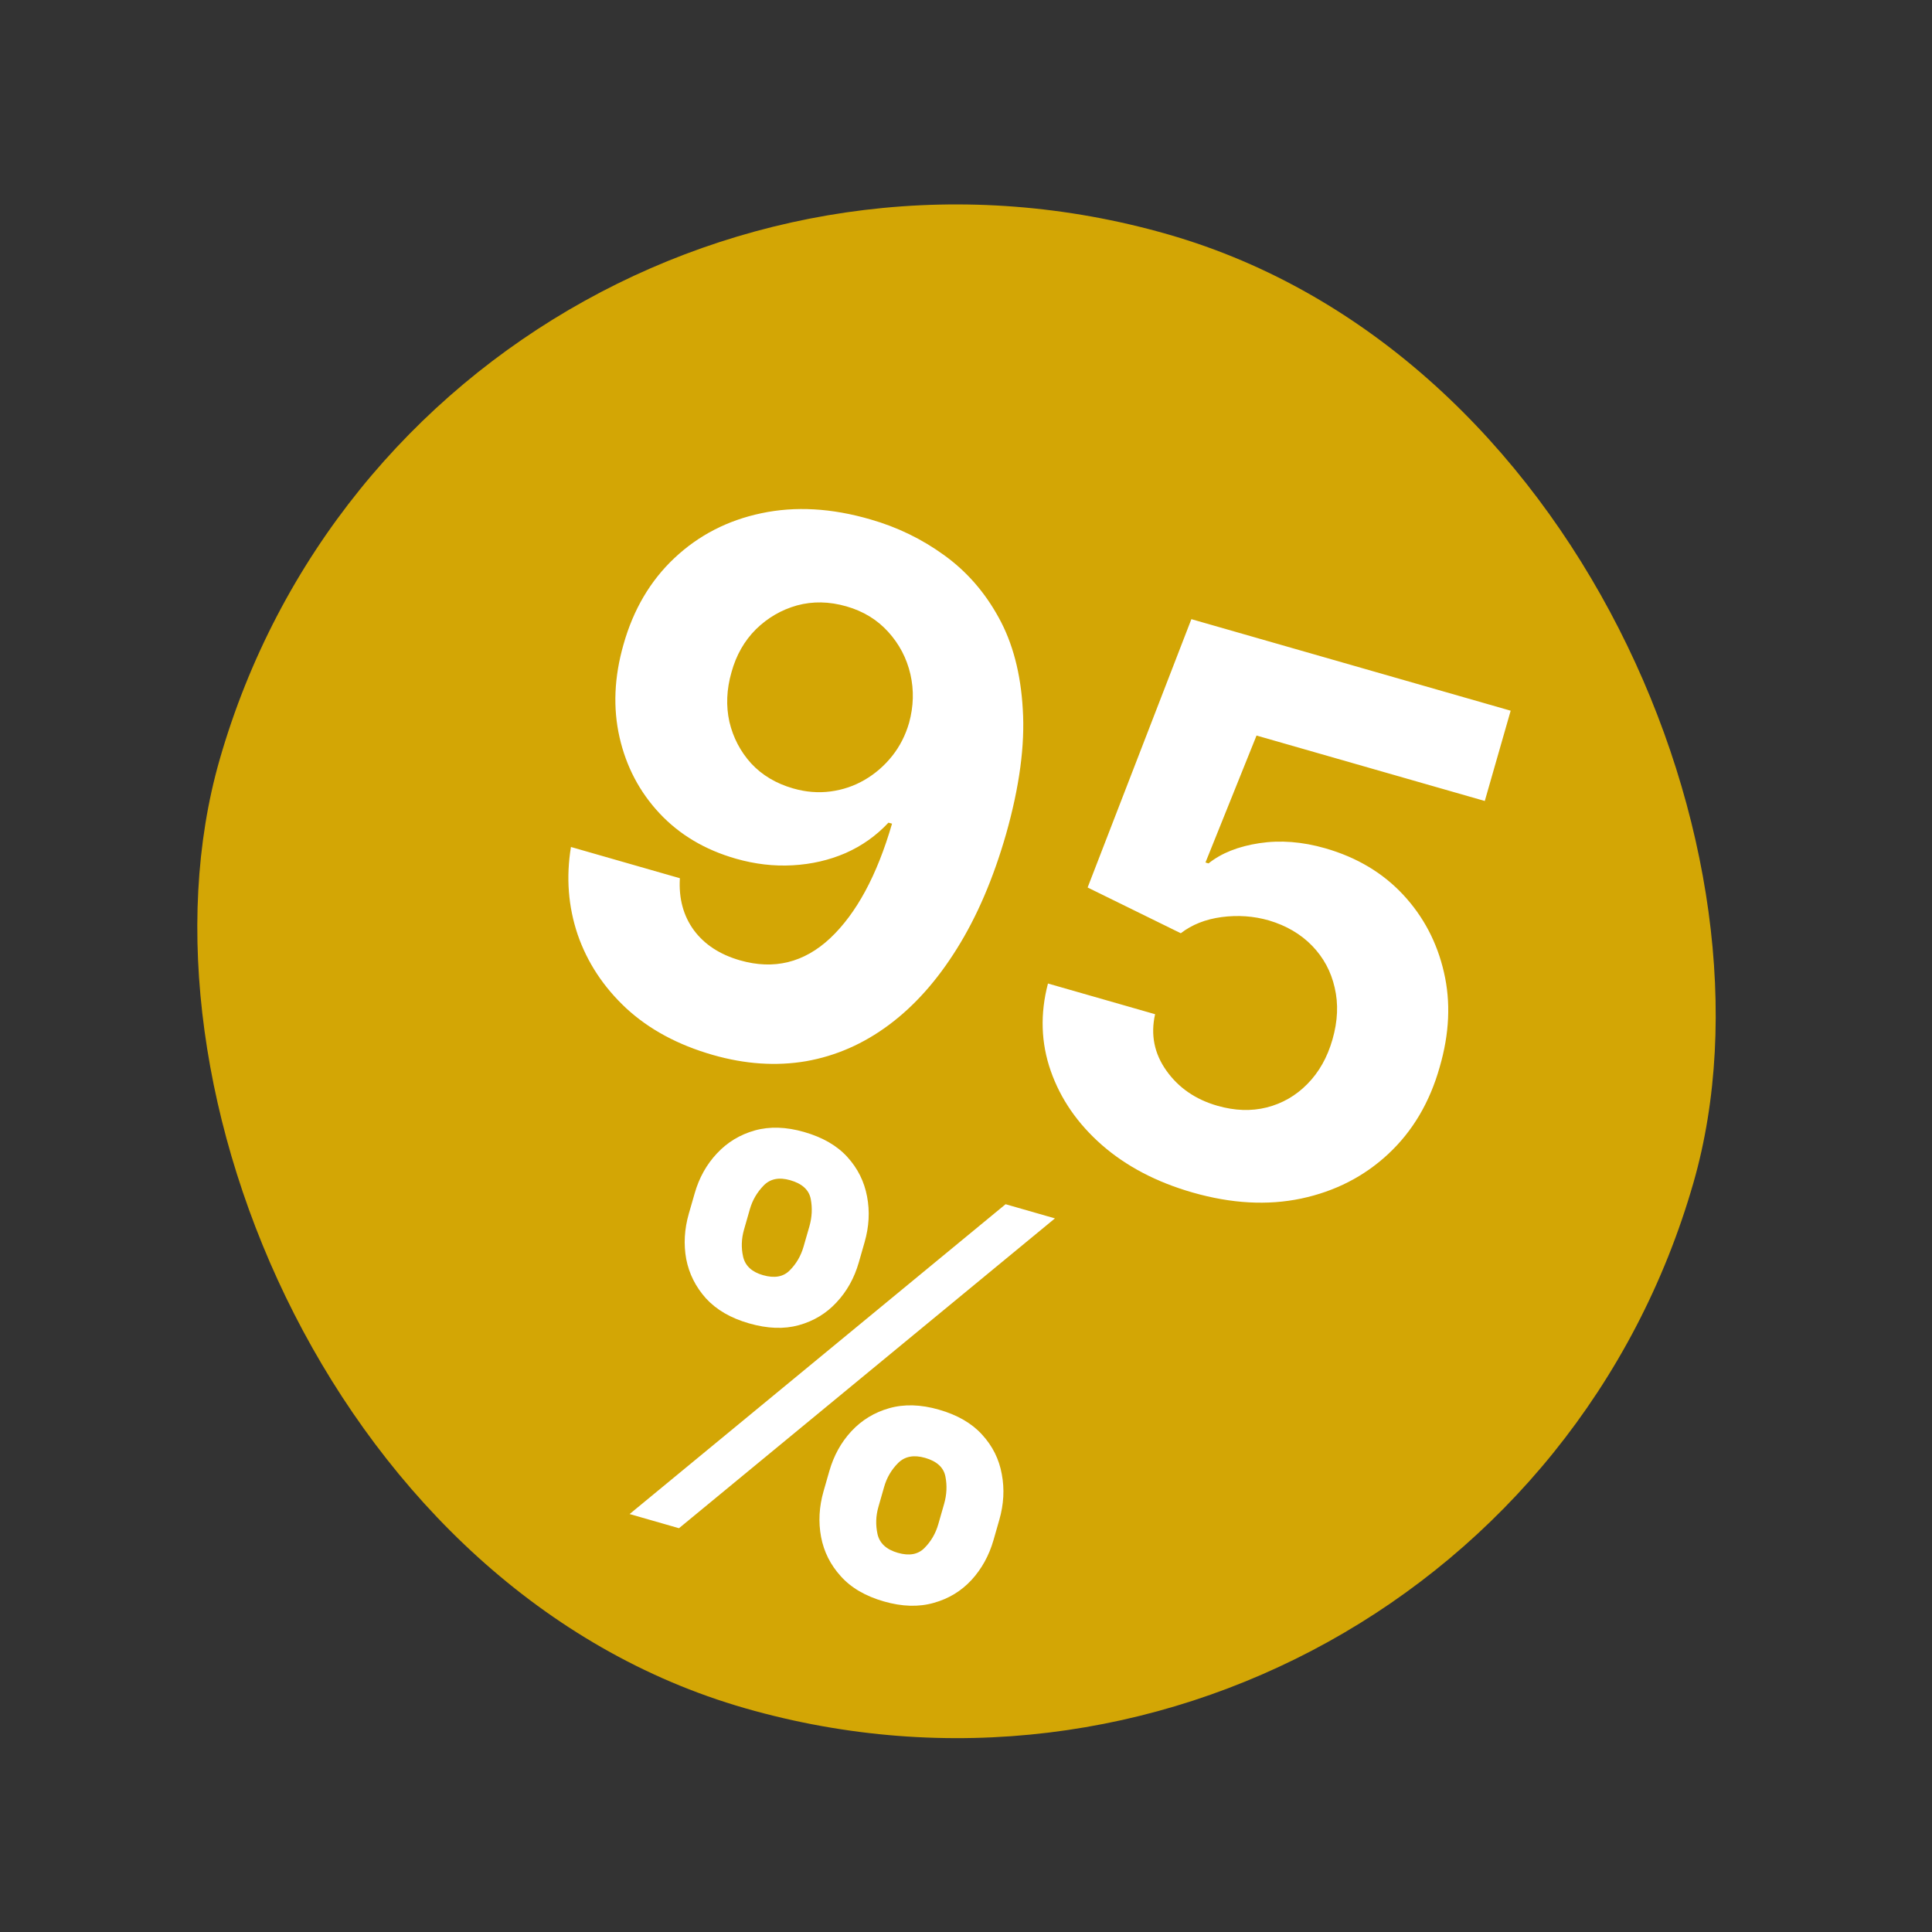 <svg width="63" height="63" viewBox="0 0 63 63" fill="none" xmlns="http://www.w3.org/2000/svg">
<rect x="0" y="0" width="63" height="63" fill="#333333" stroke="none"/>
<rect x="14.05" y="0.75" width="50" height="50" rx="25" transform="rotate(16 14.05 0.75)" fill="#D3A605"/>
<path d="M28.387 16.938C29.263 17.189 30.063 17.578 30.788 18.104C31.519 18.631 32.111 19.308 32.564 20.134C33.023 20.961 33.286 21.961 33.352 23.132C33.425 24.299 33.244 25.654 32.807 27.197C32.392 28.644 31.858 29.889 31.205 30.932C30.559 31.97 29.821 32.8 28.989 33.419C28.157 34.039 27.255 34.434 26.282 34.605C25.31 34.77 24.298 34.702 23.244 34.4C22.108 34.074 21.167 33.567 20.422 32.88C19.679 32.187 19.15 31.384 18.836 30.472C18.528 29.556 18.456 28.605 18.618 27.619L22.17 28.638C22.13 29.298 22.283 29.864 22.628 30.335C22.974 30.8 23.475 31.127 24.129 31.315C25.238 31.633 26.219 31.392 27.072 30.593C27.927 29.788 28.599 28.543 29.088 26.859L28.971 26.826C28.573 27.252 28.106 27.583 27.57 27.819C27.036 28.05 26.461 28.182 25.846 28.216C25.236 28.251 24.617 28.178 23.991 27.999C22.987 27.711 22.16 27.219 21.507 26.522C20.855 25.825 20.42 24.998 20.202 24.041C19.985 23.085 20.028 22.077 20.331 21.018C20.653 19.875 21.208 18.933 21.997 18.193C22.785 17.453 23.728 16.967 24.826 16.736C25.932 16.501 27.119 16.568 28.387 16.938ZM27.601 19.773C27.041 19.612 26.504 19.602 25.989 19.742C25.48 19.885 25.034 20.144 24.65 20.52C24.272 20.897 24.006 21.364 23.853 21.92C23.692 22.48 23.67 23.02 23.785 23.538C23.907 24.054 24.143 24.505 24.494 24.894C24.852 25.279 25.308 25.55 25.862 25.709C26.278 25.829 26.686 25.861 27.085 25.808C27.485 25.755 27.854 25.629 28.192 25.432C28.538 25.231 28.837 24.972 29.09 24.655C29.343 24.337 29.527 23.976 29.644 23.571C29.792 23.032 29.806 22.502 29.686 21.981C29.565 21.461 29.324 21.002 28.964 20.605C28.604 20.207 28.15 19.93 27.601 19.773ZM38.888 38.886C37.712 38.549 36.727 38.032 35.93 37.336C35.139 36.641 34.584 35.837 34.264 34.923C33.944 34.009 33.914 33.058 34.173 32.071L37.666 33.072C37.515 33.743 37.639 34.358 38.037 34.916C38.435 35.474 38.989 35.855 39.699 36.058C40.264 36.22 40.799 36.239 41.303 36.113C41.814 35.984 42.256 35.729 42.629 35.35C43.009 34.967 43.283 34.482 43.451 33.894C43.623 33.295 43.647 32.732 43.522 32.204C43.403 31.678 43.158 31.224 42.788 30.842C42.417 30.459 41.947 30.184 41.378 30.014C40.879 29.871 40.364 29.835 39.834 29.905C39.309 29.976 38.866 30.152 38.504 30.432L35.466 28.94L38.849 20.19L49.261 23.175L48.417 26.119L40.974 23.985L39.309 28.125L39.409 28.154C39.829 27.818 40.381 27.599 41.065 27.495C41.749 27.391 42.465 27.446 43.214 27.661C44.239 27.955 45.085 28.458 45.751 29.171C46.416 29.884 46.861 30.729 47.085 31.705C47.311 32.676 47.264 33.706 46.946 34.797C46.622 35.946 46.063 36.89 45.27 37.629C44.483 38.363 43.537 38.848 42.431 39.083C41.333 39.314 40.152 39.248 38.888 38.886Z" fill="white"/>
<path d="M26.854 48.631L27.044 47.968C27.189 47.464 27.428 47.031 27.762 46.671C28.101 46.307 28.512 46.057 28.995 45.92C29.483 45.781 30.023 45.796 30.617 45.967C31.219 46.139 31.689 46.411 32.026 46.783C32.367 47.155 32.58 47.584 32.667 48.07C32.759 48.553 32.732 49.049 32.587 49.557L32.397 50.22C32.252 50.724 32.012 51.159 31.677 51.524C31.343 51.884 30.933 52.133 30.446 52.268C29.959 52.407 29.418 52.392 28.824 52.221C28.221 52.049 27.753 51.775 27.417 51.399C27.08 51.028 26.866 50.601 26.774 50.118C26.683 49.63 26.71 49.135 26.854 48.631ZM28.832 48.48L28.642 49.144C28.559 49.435 28.55 49.729 28.615 50.027C28.684 50.326 28.905 50.529 29.278 50.636C29.651 50.743 29.941 50.689 30.149 50.474C30.361 50.26 30.51 50.003 30.596 49.704L30.786 49.041C30.872 48.742 30.887 48.444 30.829 48.149C30.772 47.853 30.551 47.65 30.166 47.539C29.798 47.434 29.505 47.489 29.287 47.706C29.07 47.923 28.918 48.181 28.832 48.48ZM22.461 39.578L22.652 38.915C22.797 38.407 23.039 37.973 23.377 37.613C23.716 37.249 24.127 36.999 24.61 36.863C25.096 36.727 25.633 36.744 26.218 36.912C26.825 37.086 27.296 37.358 27.633 37.73C27.97 38.101 28.183 38.53 28.274 39.017C28.366 39.5 28.34 39.996 28.194 40.504L28.004 41.167C27.858 41.675 27.616 42.109 27.278 42.469C26.944 42.83 26.534 43.078 26.047 43.213C25.566 43.346 25.026 43.326 24.428 43.154C23.83 42.983 23.361 42.711 23.02 42.338C22.684 41.963 22.47 41.536 22.377 41.057C22.289 40.575 22.317 40.082 22.461 39.578ZM24.452 39.431L24.262 40.094C24.176 40.394 24.166 40.69 24.233 40.984C24.303 41.279 24.519 41.478 24.879 41.581C25.256 41.69 25.549 41.636 25.756 41.421C25.969 41.207 26.117 40.95 26.203 40.651L26.394 39.988C26.479 39.689 26.494 39.391 26.437 39.096C26.38 38.8 26.156 38.596 25.767 38.485C25.403 38.38 25.113 38.439 24.899 38.661C24.684 38.883 24.535 39.14 24.452 39.431ZM20.531 49.371L32.791 39.268L34.4 39.73L22.141 49.833L20.531 49.371Z" fill="white"/>
</svg>
